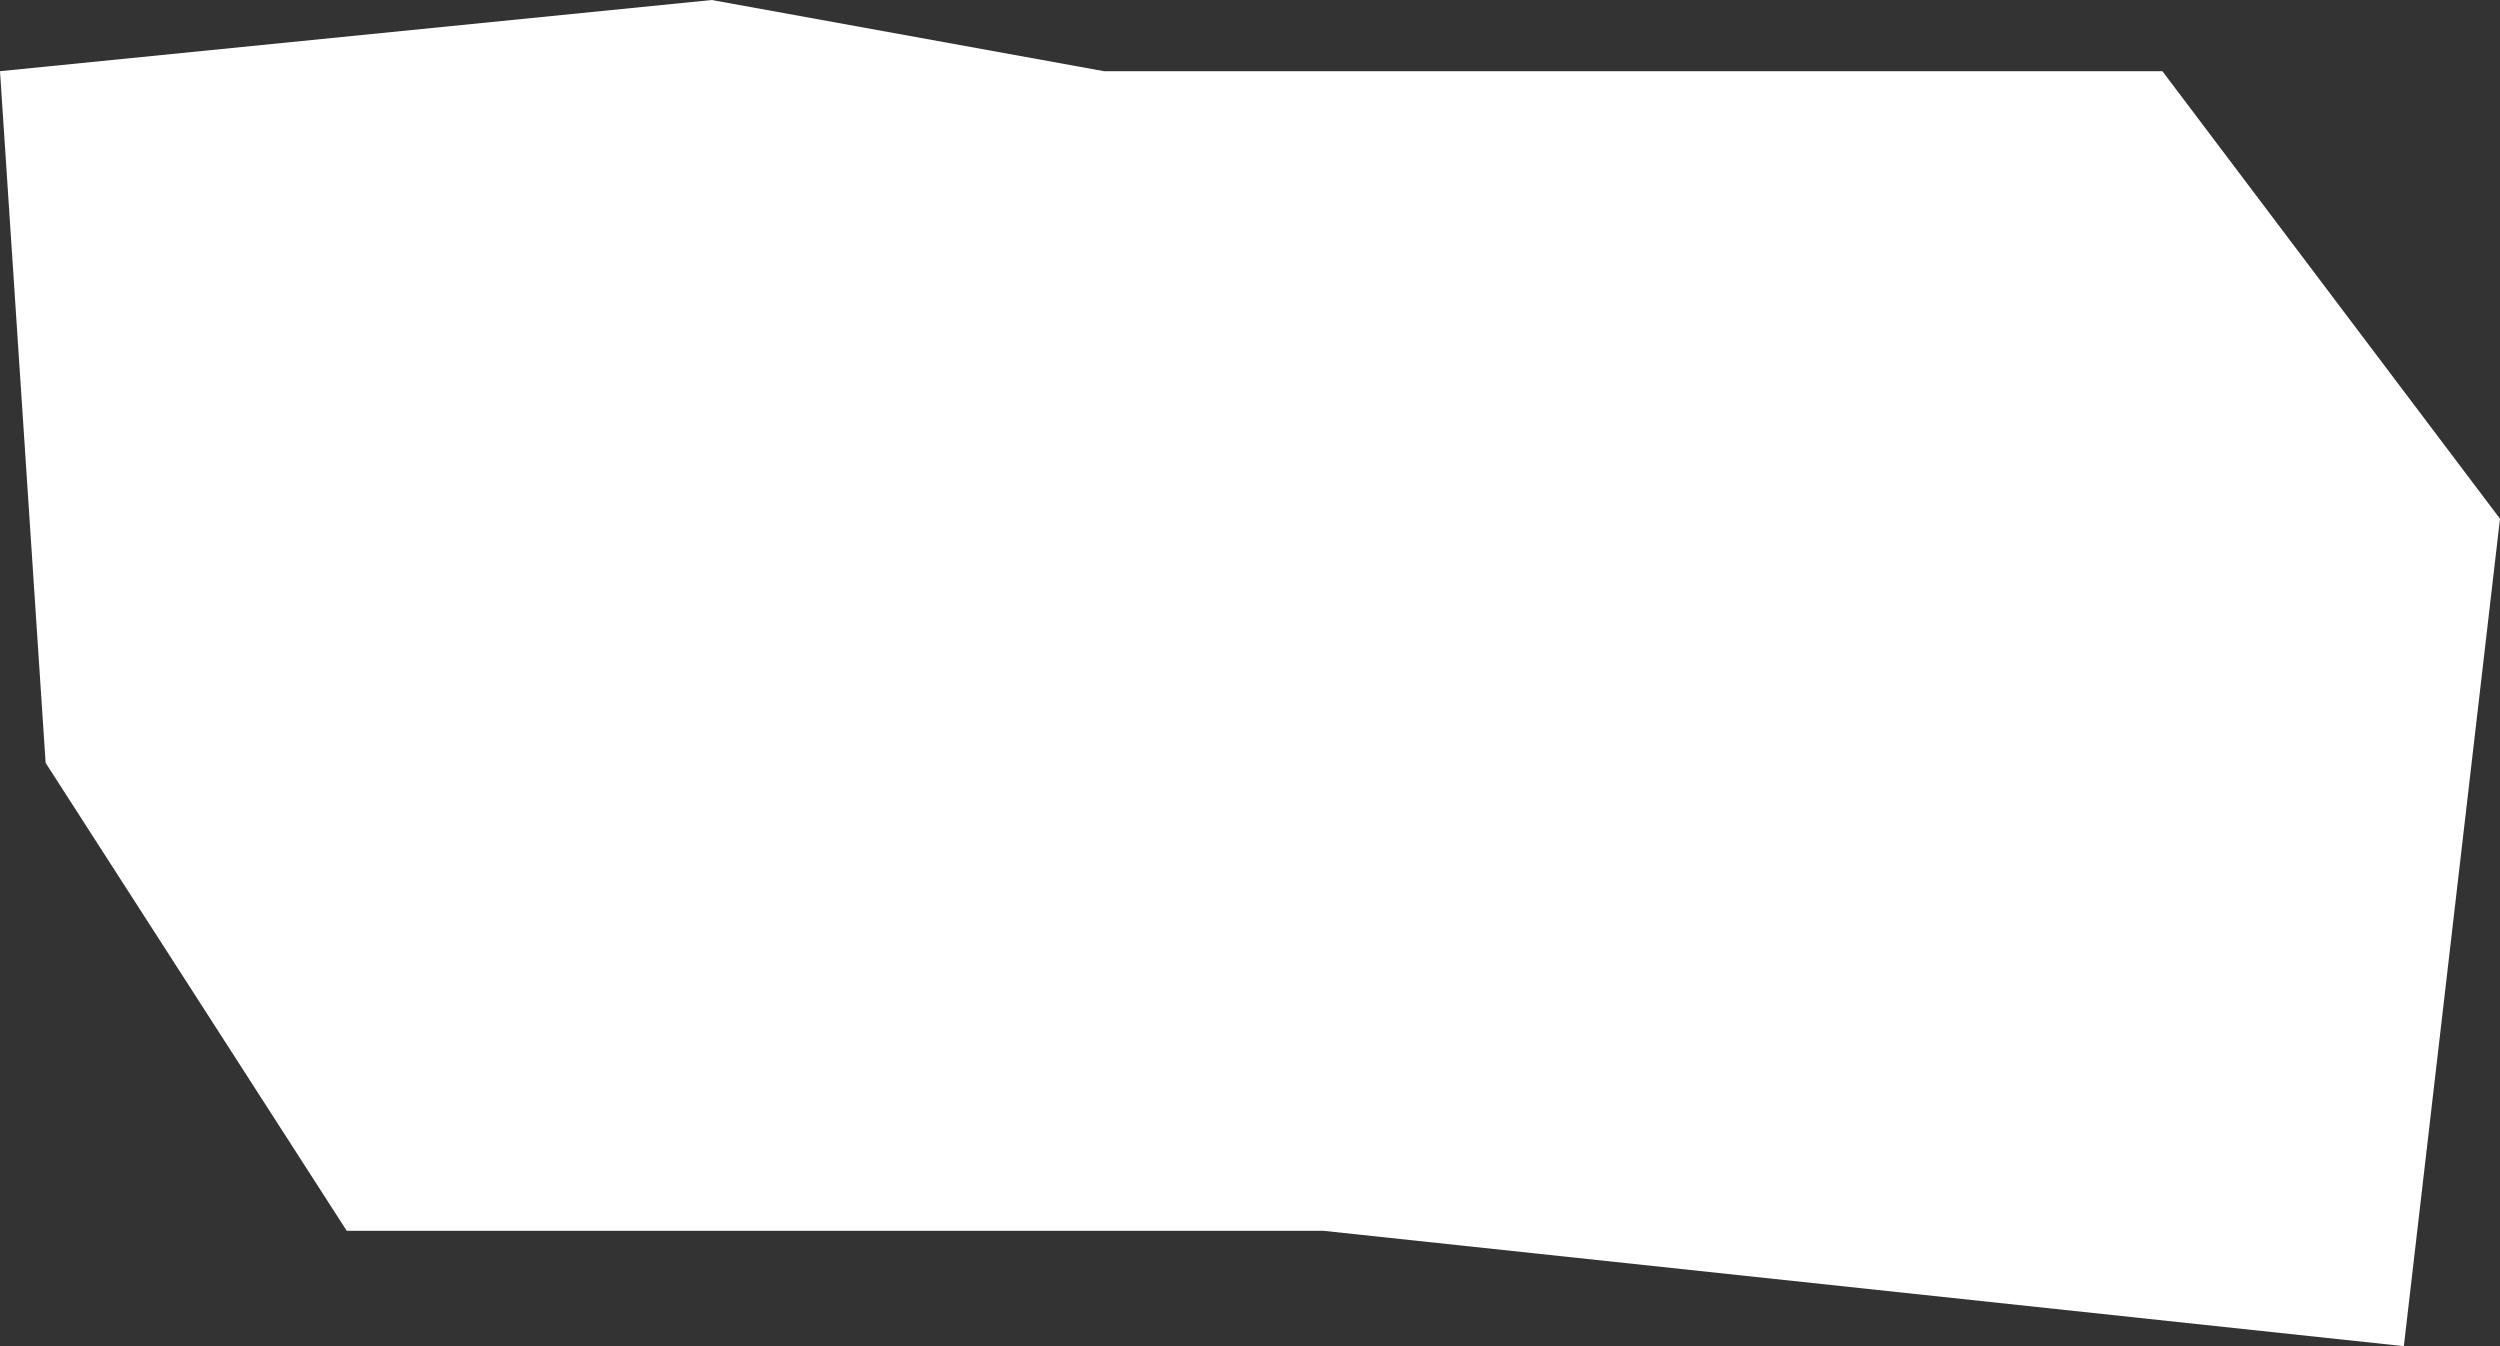 <svg width="130" height="70" viewBox="0 0 130 70" fill="none" xmlns="http://www.w3.org/2000/svg">
<rect x="0" y="0" width="130" height="70" fill="#333333" stroke="none"/>
<path d="M0 3.702L37.007 0L57.409 3.702H112.445L130 26.975L125 70L68.796 64H18.029L2.372 39.669L0 3.702Z" fill="white"/>
</svg>

